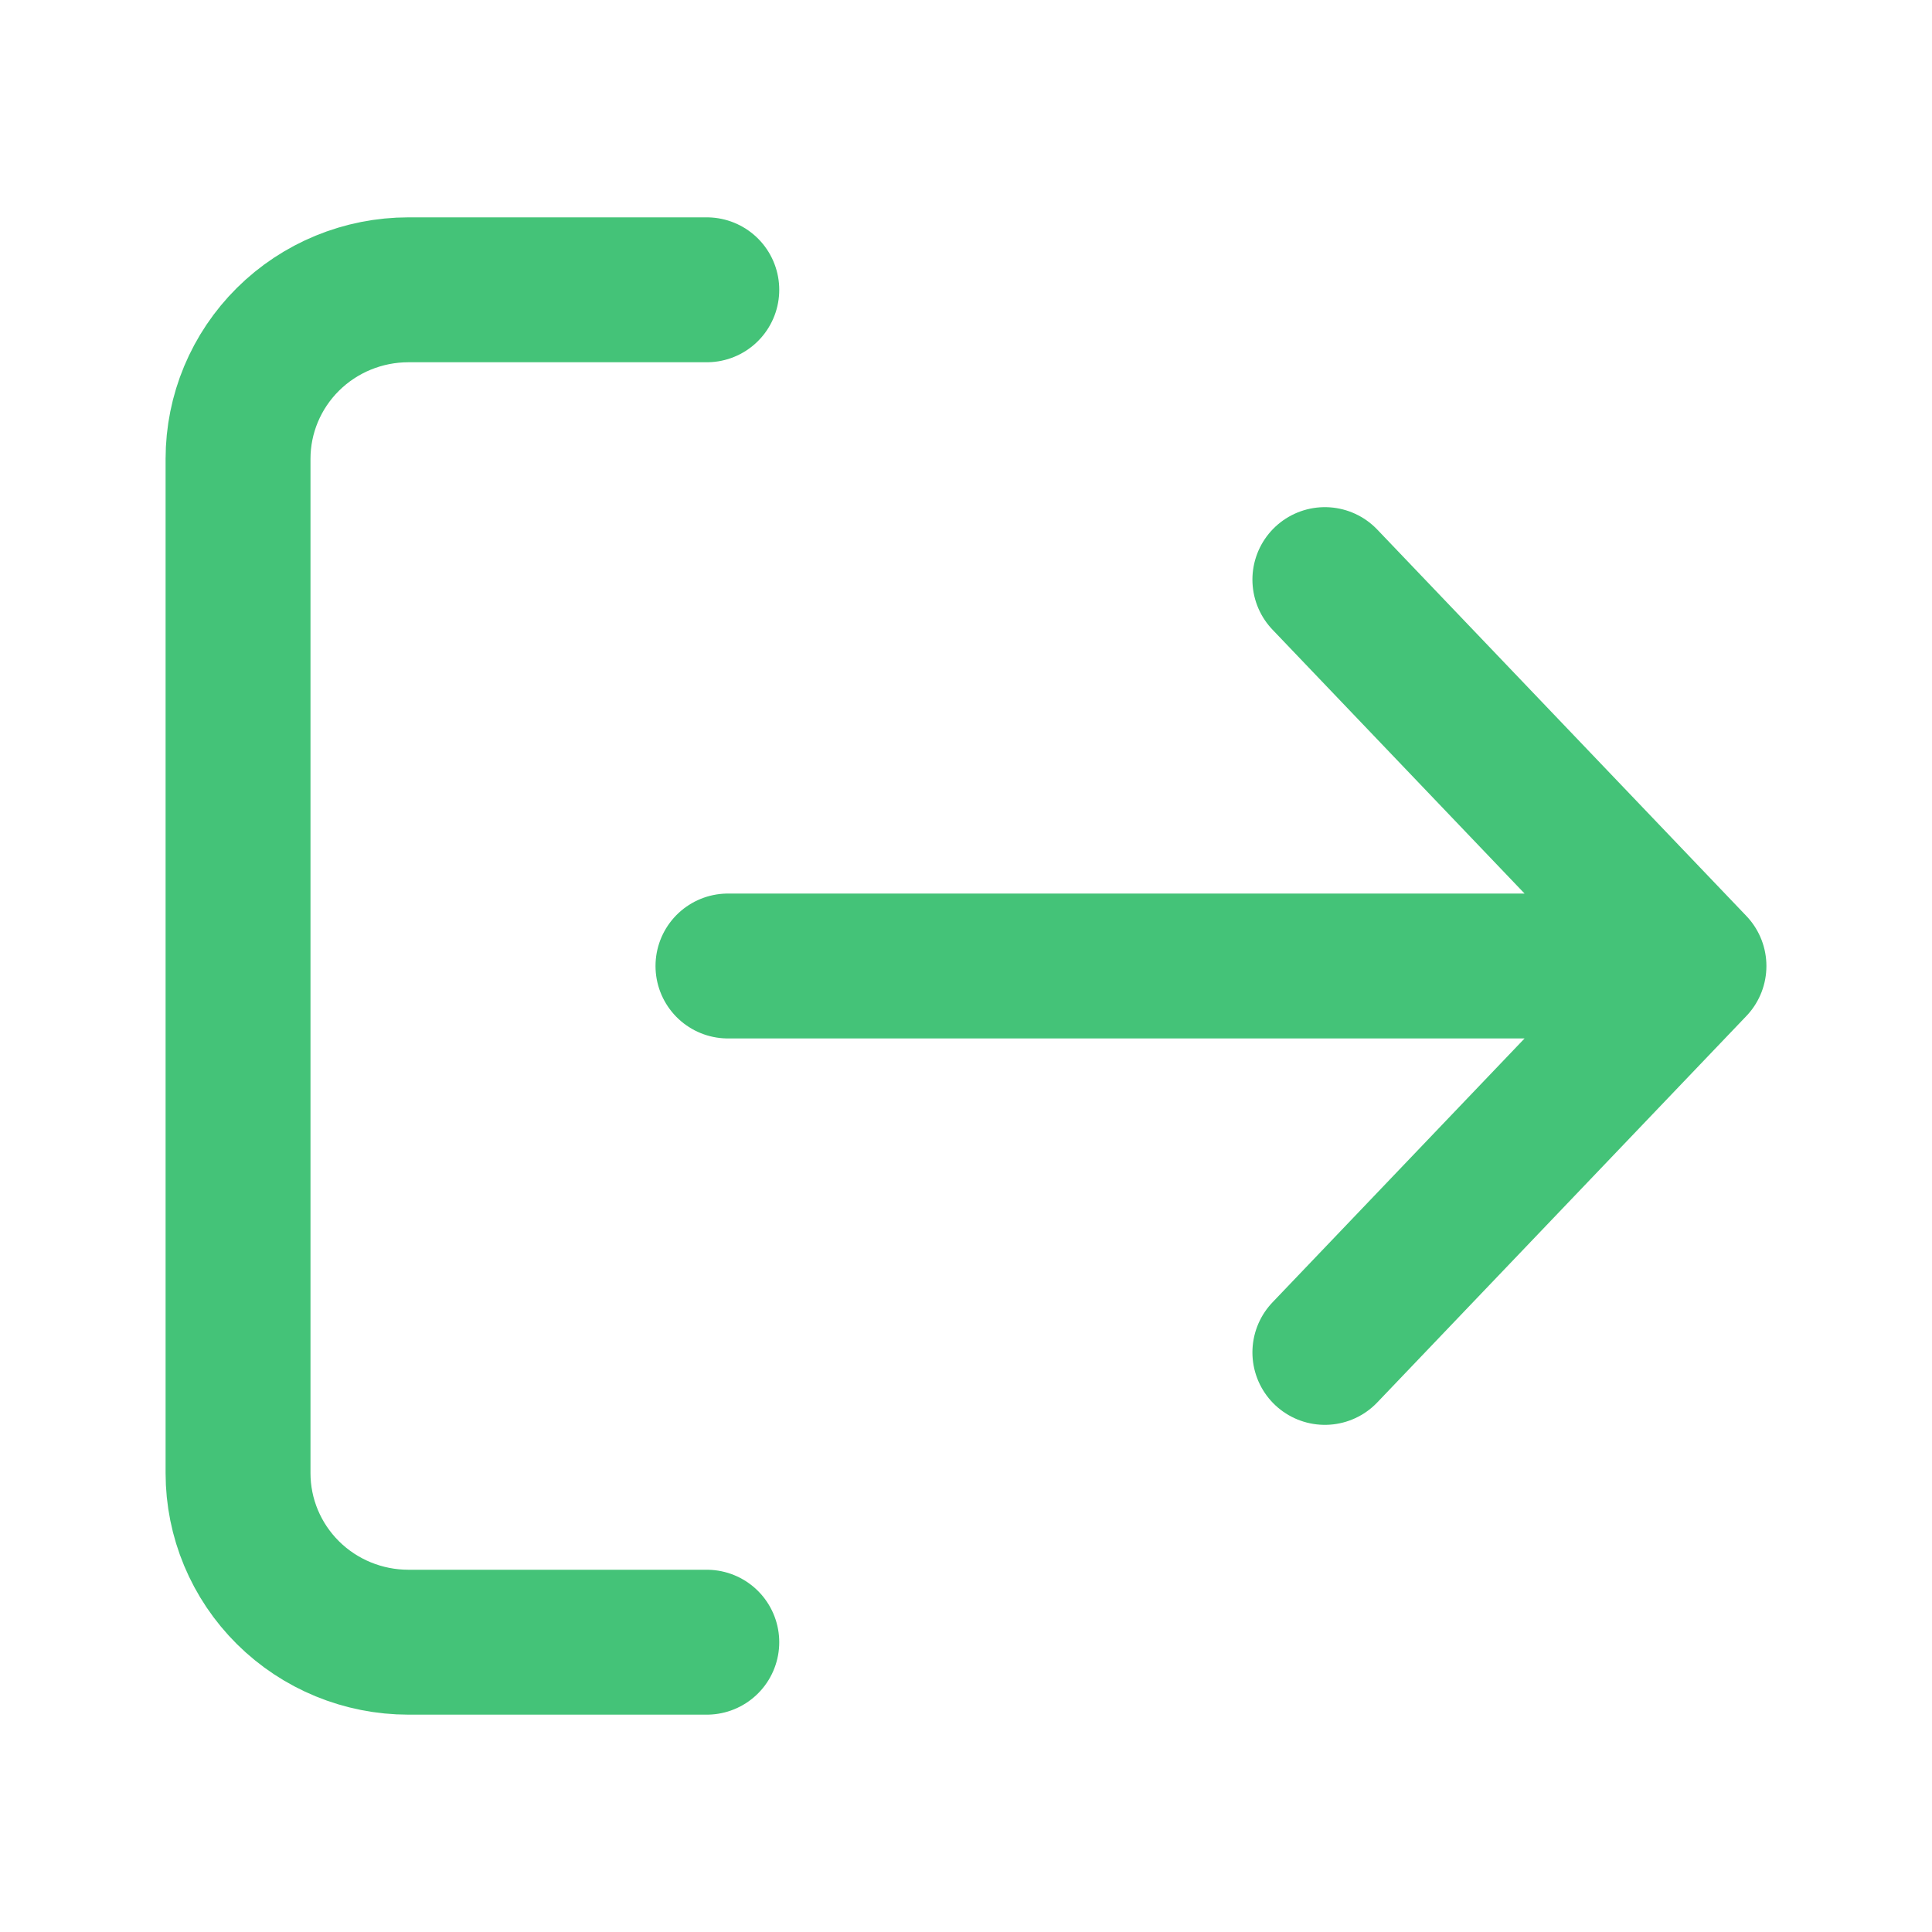 <svg width="24" height="24" viewBox="0 0 24 24" fill="none" xmlns="http://www.w3.org/2000/svg">
<path d="M8.78 3.6H5.074C4.513 3.6 3.974 3.821 3.577 4.215C3.18 4.609 2.957 5.143 2.957 5.7V18.3C2.957 18.857 3.18 19.391 3.577 19.785C3.974 20.179 4.513 20.4 5.074 20.4H8.78M9.043 12H21.043M21.043 12L16.458 7.2M21.043 12L16.458 16.8" stroke="#44C378" stroke-width="1.8" stroke-linecap="round" stroke-linejoin="round"/>
</svg>
